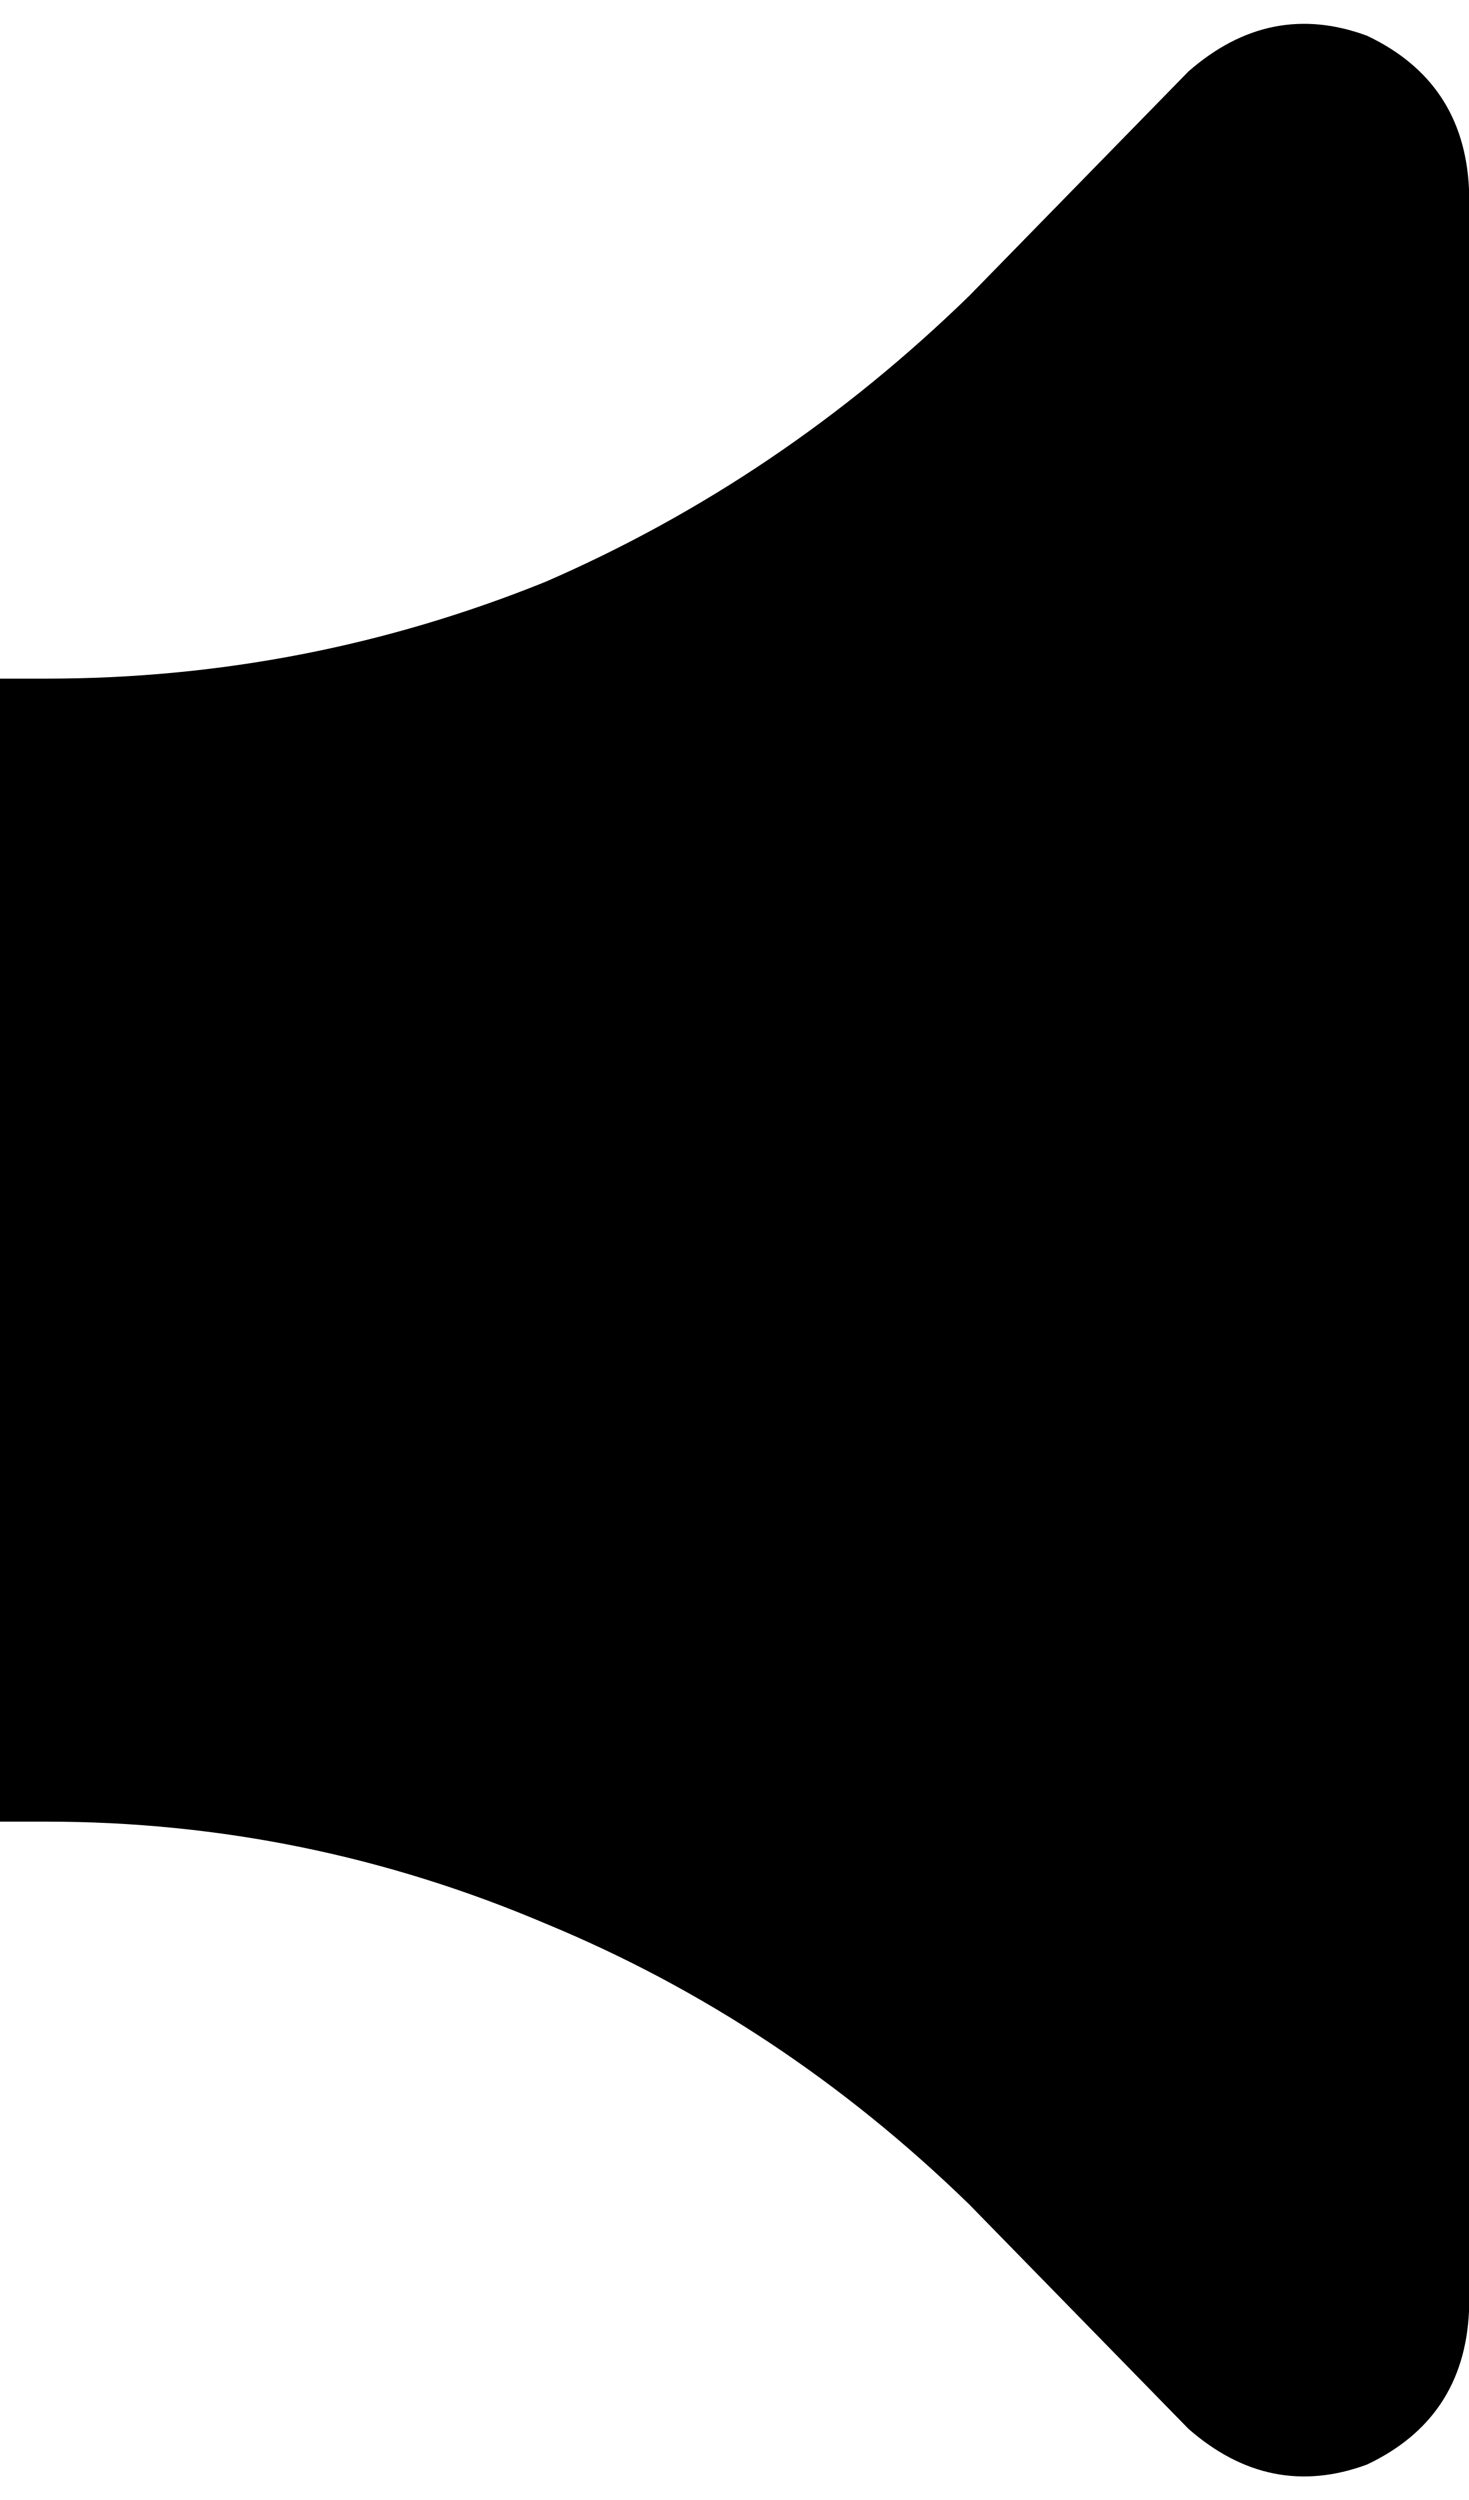 <svg xmlns="http://www.w3.org/2000/svg" viewBox="0 0 288 490">
    <path d="M 288 37 Q 287 16 268 7 Q 249 0 233 14 L 190 58 Q 153 94 107 114 Q 60 133 9 133 L 0 133 L 0 165 L 0 197 L 0 293 L 0 325 L 0 357 L 9 357 Q 60 357 107 377 Q 153 396 190 432 L 233 476 Q 249 490 268 483 Q 287 474 288 453 L 288 37 L 288 37 Z"/>
</svg>
